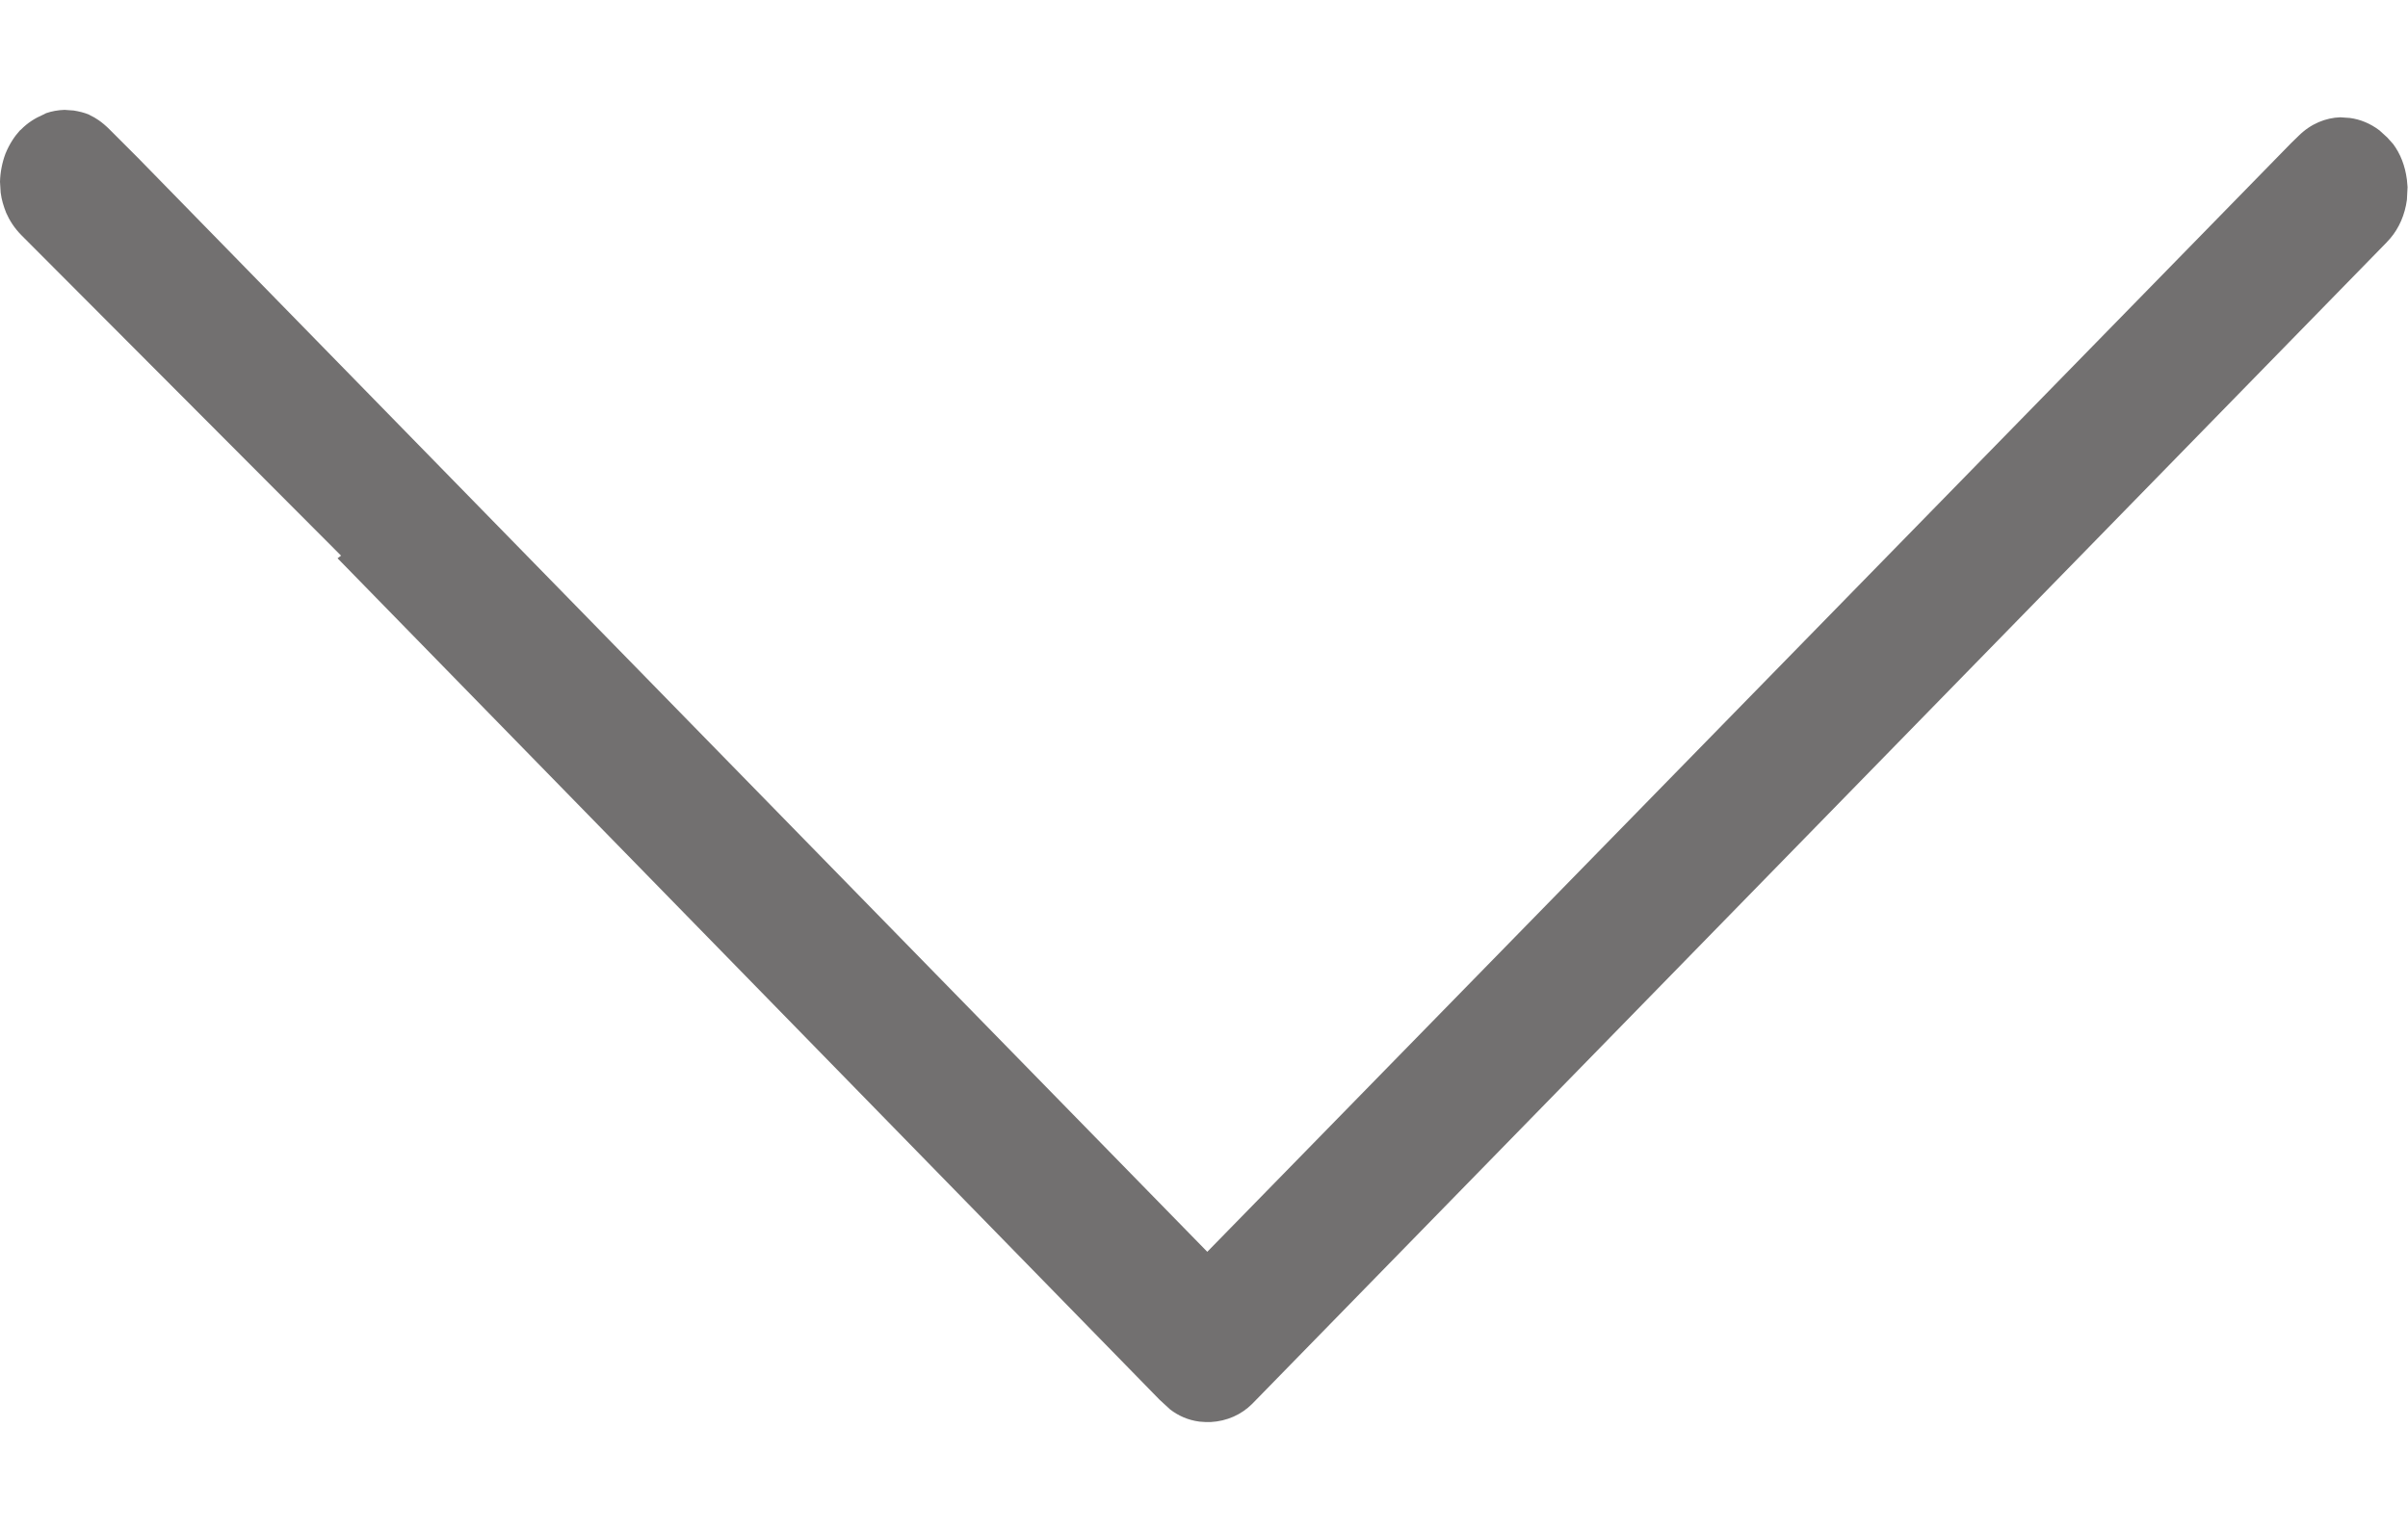 <svg width="11" height="7" viewBox="0 0 11 7" fill="none" xmlns="http://www.w3.org/2000/svg">
<path d="M0.337 0.505C0.36 0.509 0.384 0.514 0.407 0.524L0.414 0.528C0.434 0.537 0.465 0.556 0.5 0.591L0.629 0.72L5.515 5.72L10.467 0.653L10.5 0.621C10.556 0.565 10.625 0.538 10.691 0.536L10.734 0.539C10.781 0.545 10.828 0.564 10.87 0.596L10.905 0.628L10.932 0.658C10.965 0.702 10.987 0.758 10.995 0.821L10.998 0.855L10.995 0.913C10.986 0.981 10.959 1.042 10.92 1.088L10.902 1.108L5.72 6.415C5.671 6.464 5.605 6.494 5.53 6.498H5.508L5.479 6.496C5.426 6.489 5.383 6.469 5.346 6.441L5.297 6.396L1.542 2.551L1.558 2.539L0.099 1.076C0.065 1.042 0.043 1.006 0.028 0.972C0.017 0.944 0.007 0.913 0.003 0.88L0 0.831C0.001 0.787 0.01 0.742 0.025 0.702C0.043 0.658 0.067 0.622 0.091 0.596L0.096 0.592C0.125 0.562 0.16 0.54 0.195 0.525L0.211 0.517C0.237 0.508 0.265 0.503 0.295 0.502L0.337 0.505Z" fill="#727070"/>
</svg>

